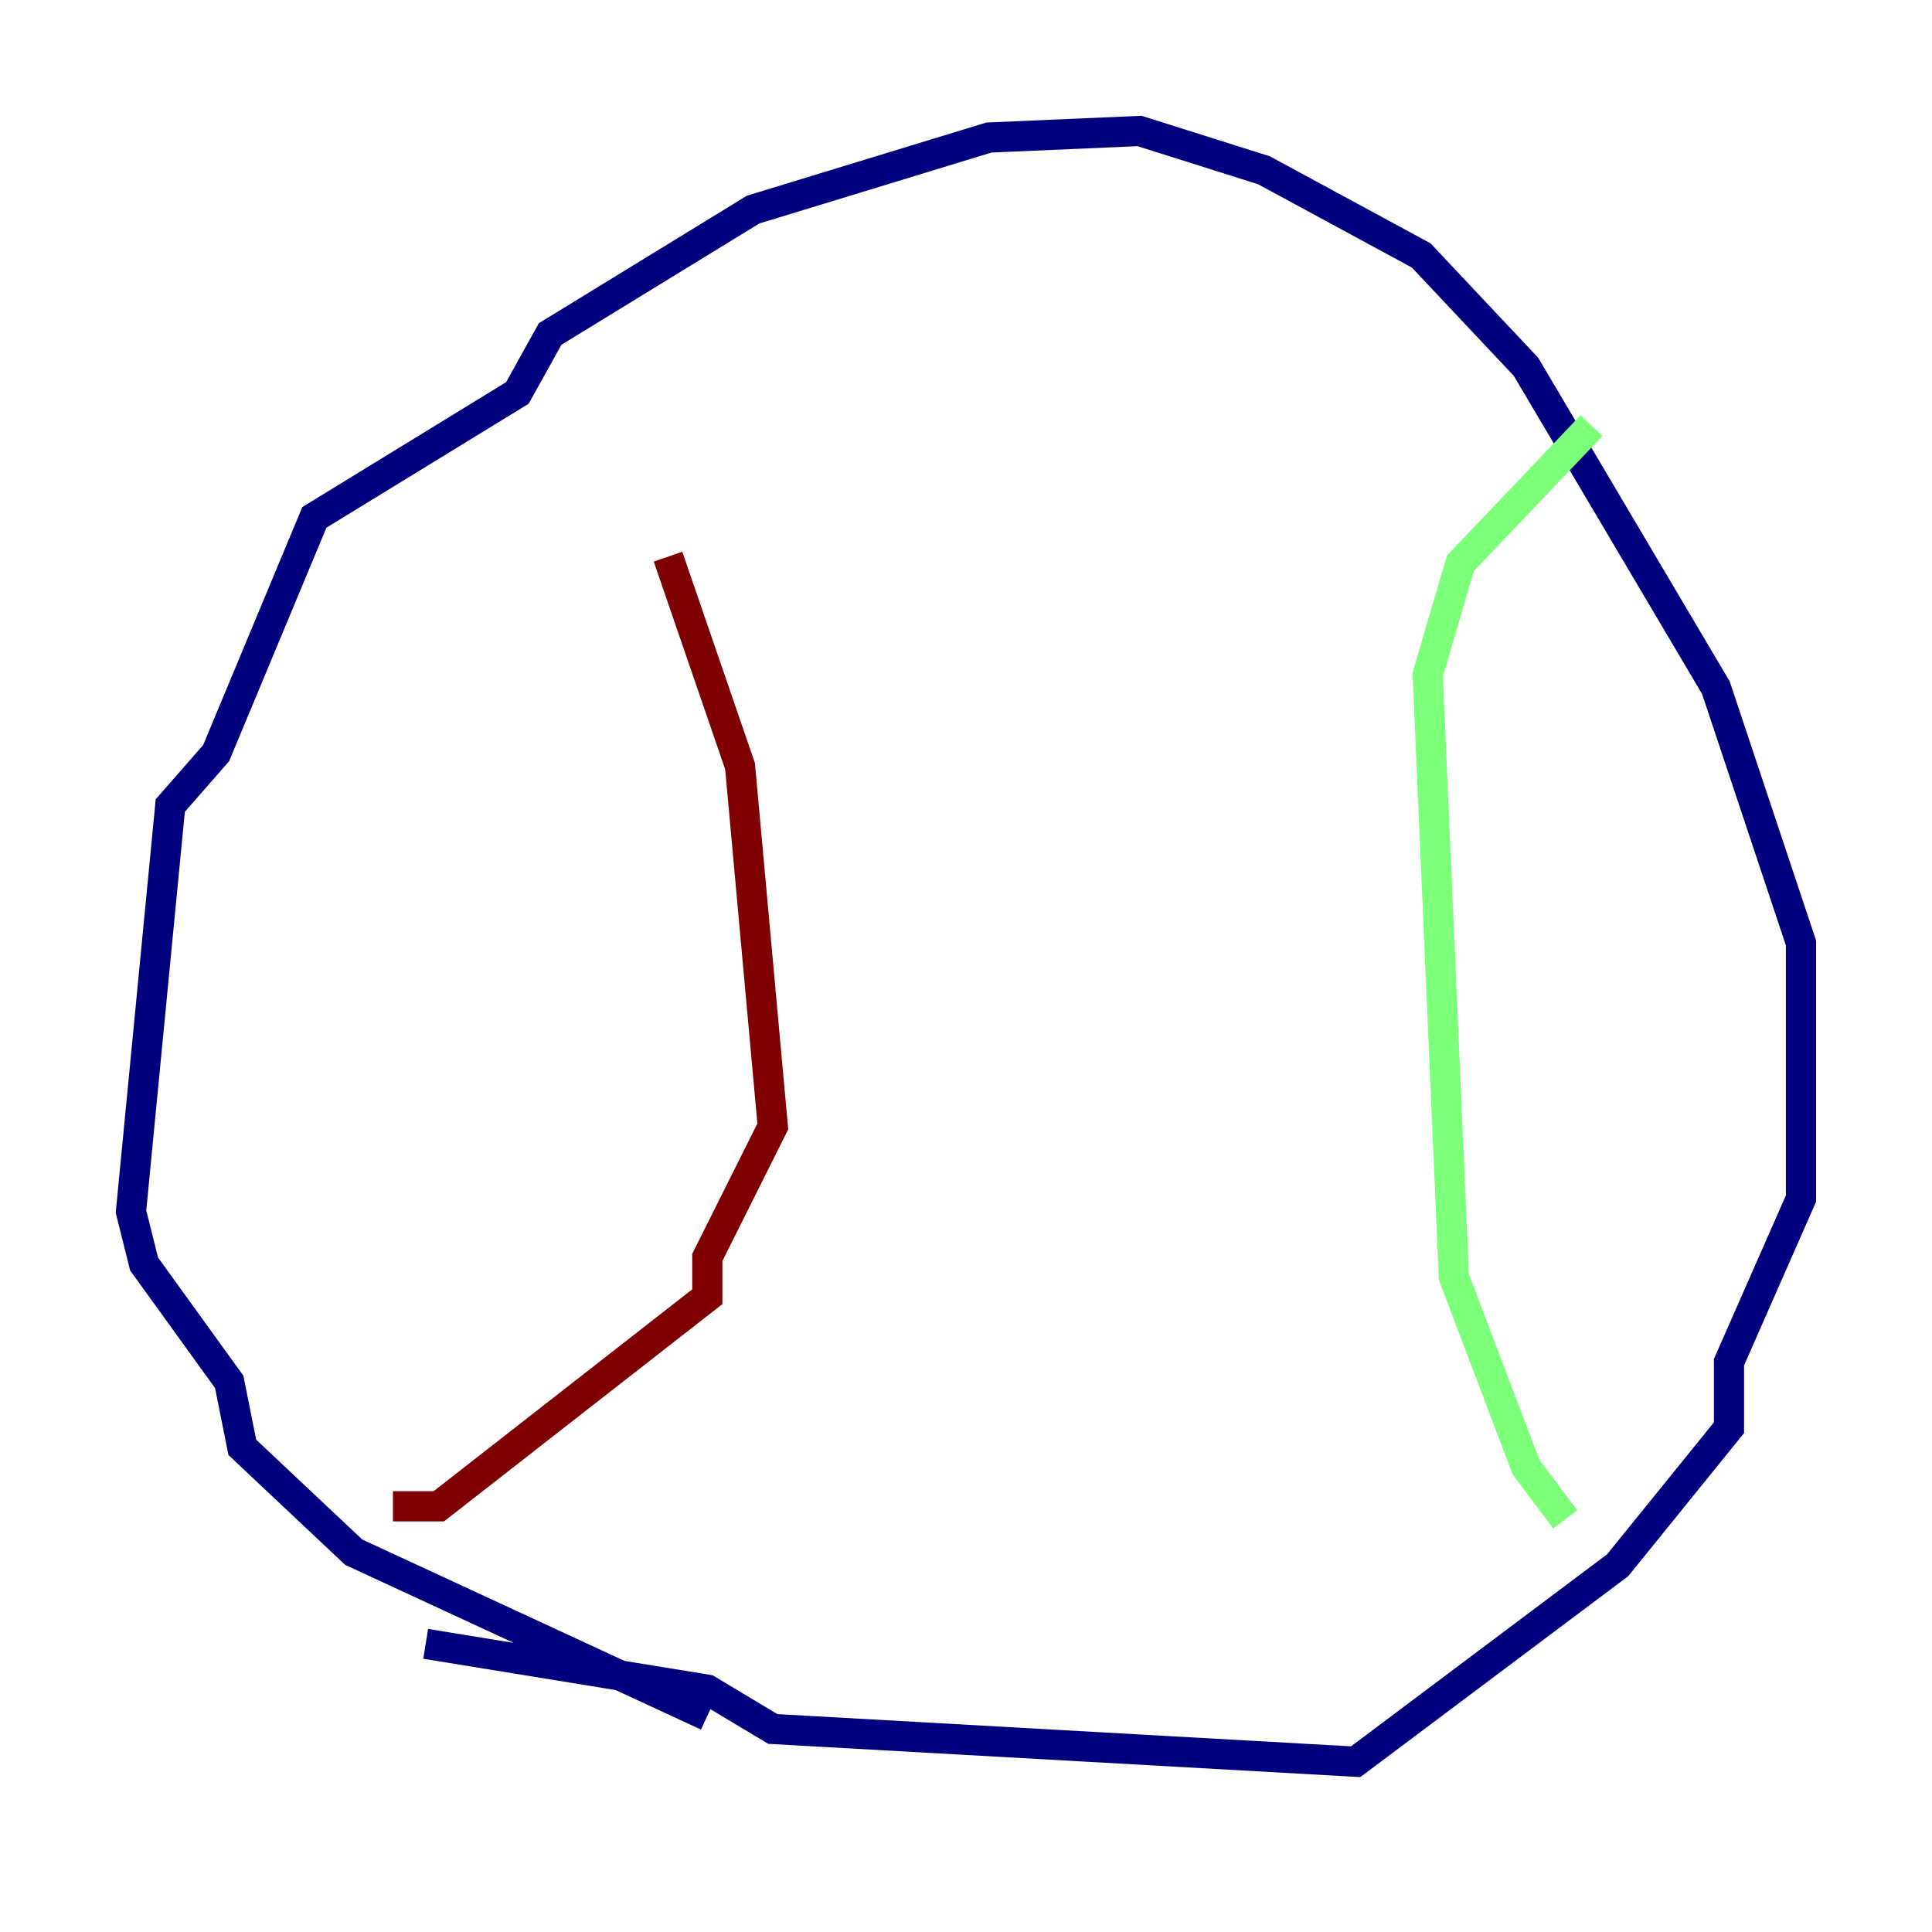 <?xml version="1.0" encoding="utf-8" ?>
<svg baseProfile="tiny" height="128" version="1.2" viewBox="0,0,128,128" width="128" xmlns="http://www.w3.org/2000/svg" xmlns:ev="http://www.w3.org/2001/xml-events" xmlns:xlink="http://www.w3.org/1999/xlink"><defs /><polyline fill="none" points="28.203,108.909 46.861,111.946 51.2,114.549 89.817,116.719 107.173,103.702 114.549,94.59 114.549,90.251 119.322,79.403 119.322,62.481 113.681,45.559 101.098,24.298 94.156,16.922 83.742,11.281 75.498,8.678 65.519,9.112 49.898,13.885 36.447,22.129 34.278,26.034 20.827,34.278 14.319,49.898 11.281,53.37 8.678,80.271 9.546,83.742 15.186,91.552 16.054,95.891 23.43,102.834 46.861,113.681" stroke="#00007f" stroke-width="2" /><polyline fill="none" points="105.437,28.203 96.759,37.315 94.59,44.691 96.325,84.61 101.098,97.193 103.702,100.664" stroke="#7cff79" stroke-width="2" /><polyline fill="none" points="26.034,99.797 29.071,99.797 46.861,85.912 46.861,83.308 51.2,74.63 49.031,50.766 44.258,36.881" stroke="#7f0000" stroke-width="2" /></svg>